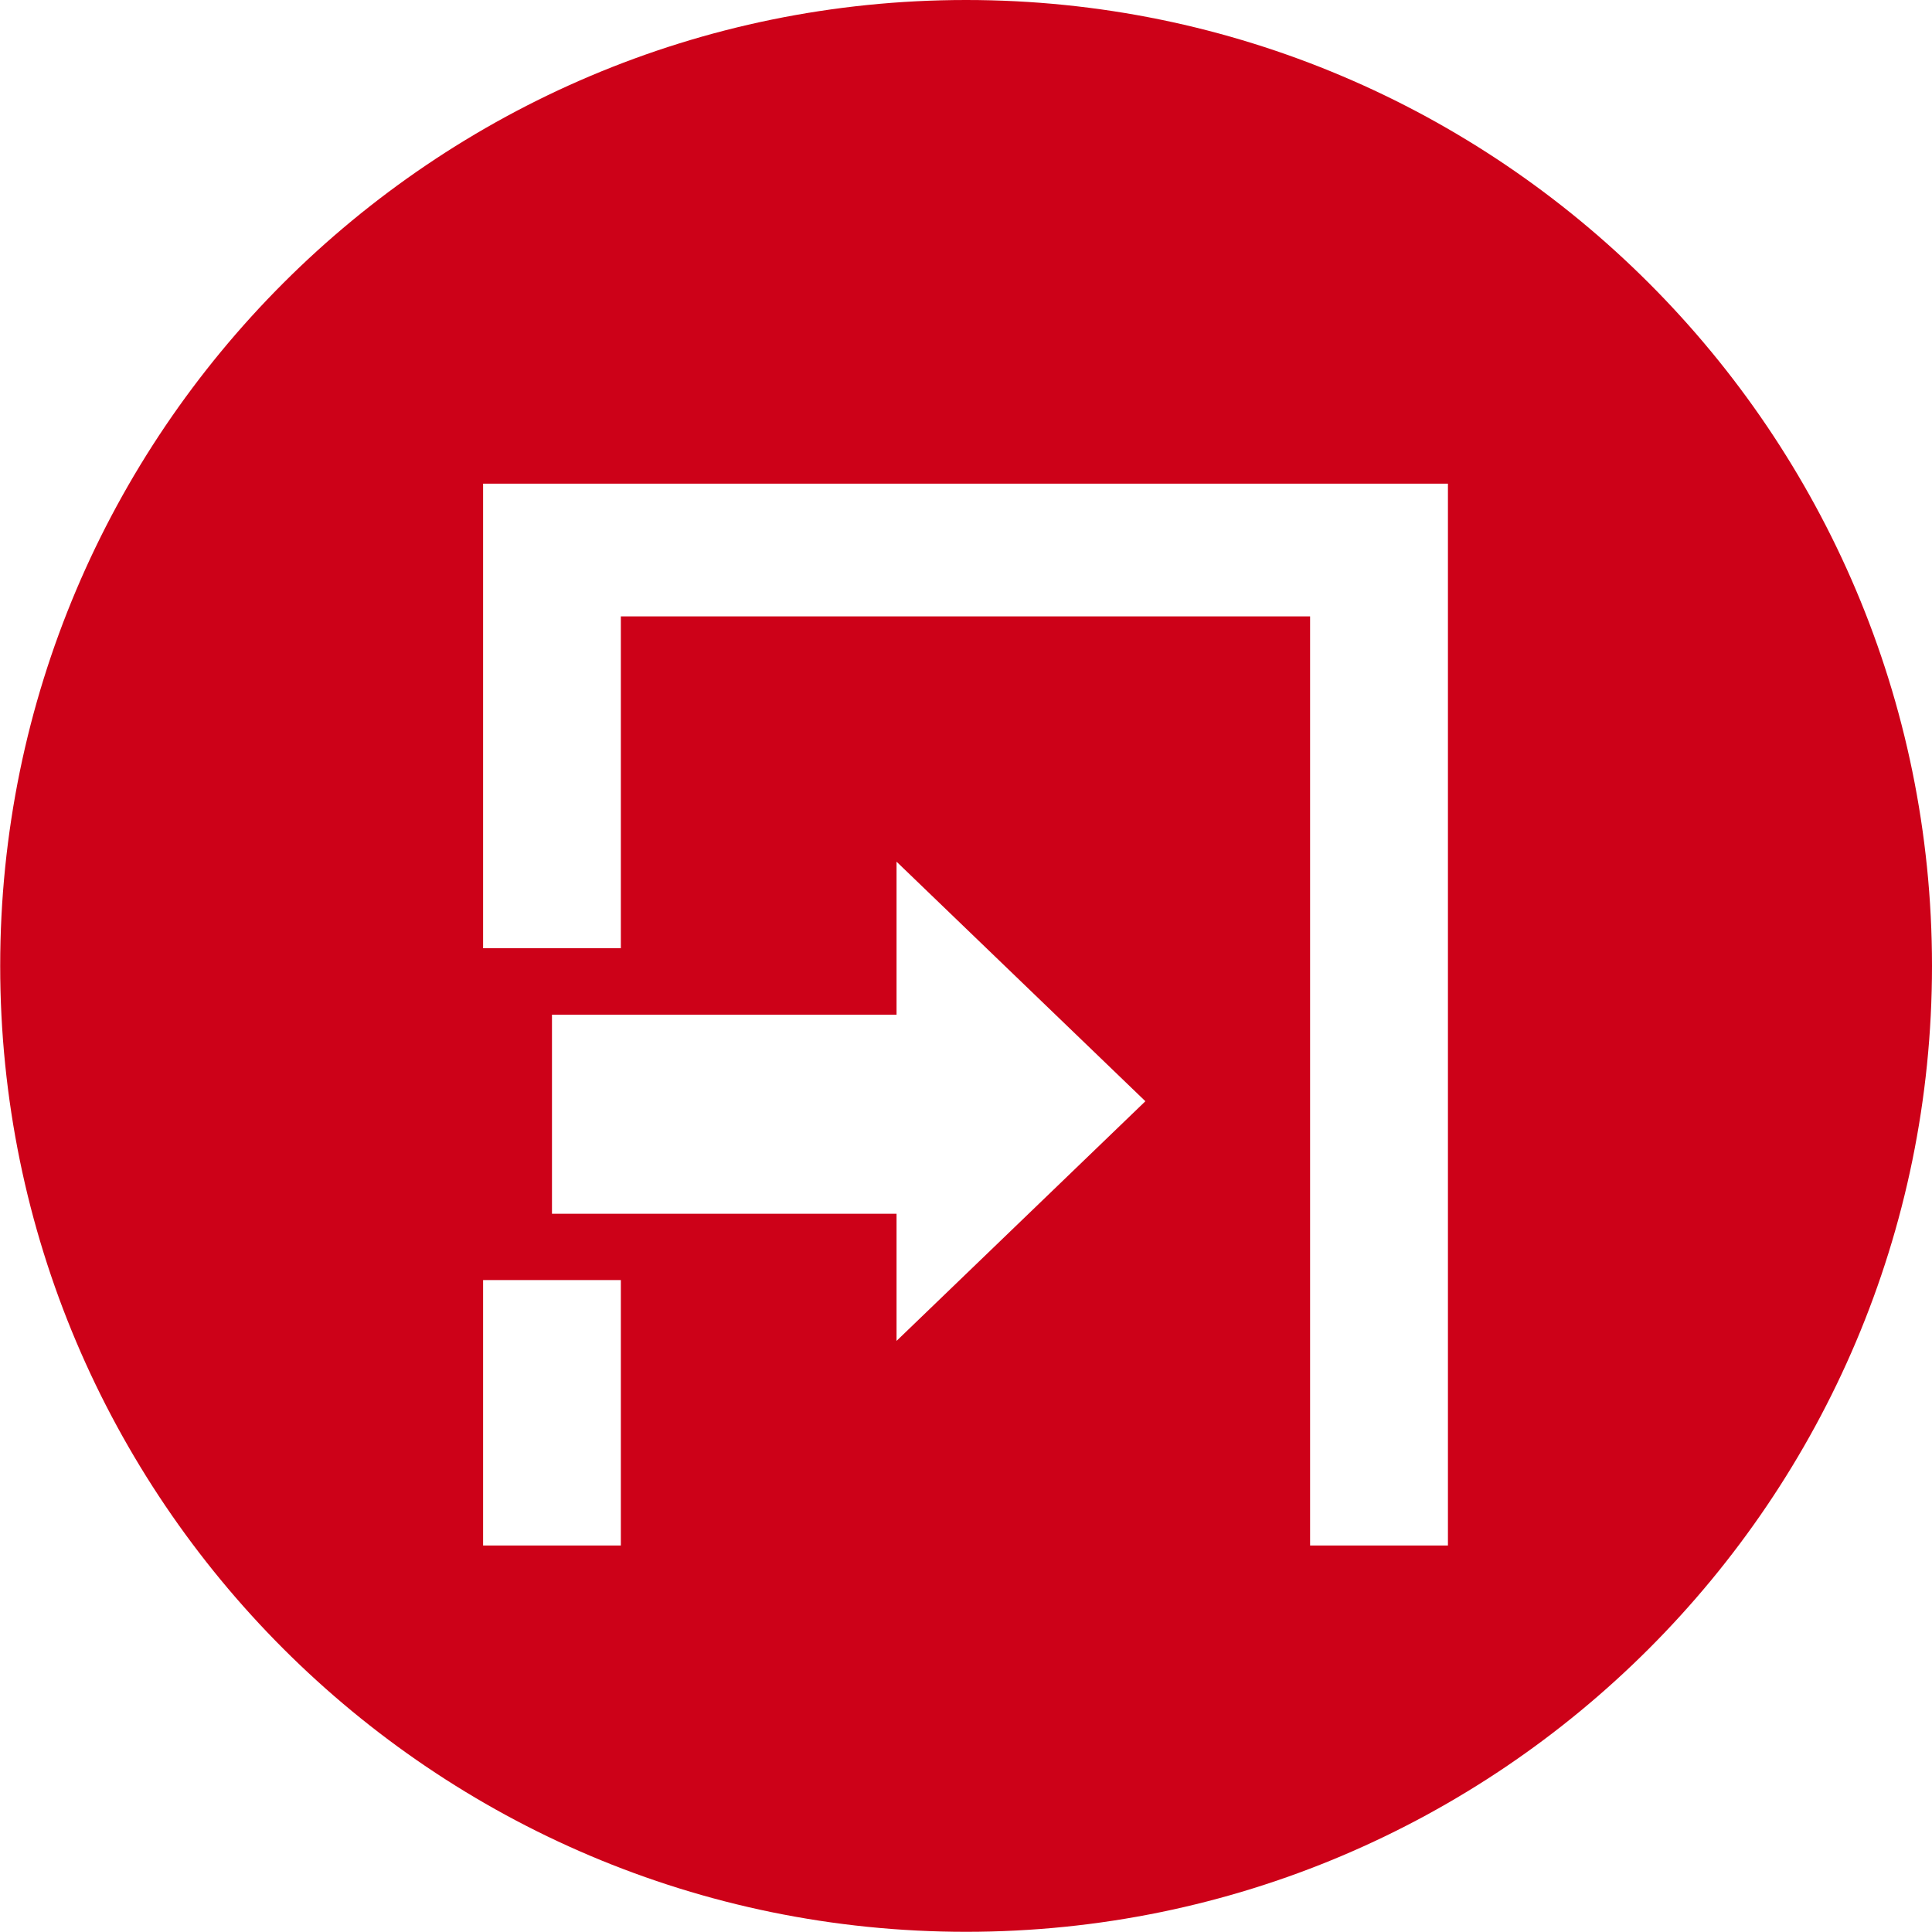 <?xml version="1.0" encoding="UTF-8"?>
<svg width="20px" height="20px" viewBox="0 0 20 20" version="1.1" xmlns="http://www.w3.org/2000/svg" xmlns:xlink="http://www.w3.org/1999/xlink">
    <!-- Generator: Sketch 43 (38999) - http://www.bohemiancoding.com/sketch -->
    <title>内网入口_icon</title>
    <desc>Created with Sketch.</desc>
    <defs></defs>
    <g id="Page-1" stroke="none" stroke-width="1" fill="none" fill-rule="evenodd">
        <g id="电信工程-首页" transform="translate(-1270, -609)" fill="#CD0118">
            <g id="内网入口2" transform="translate(1250, 587)">
                <g id="内网入口_icon" transform="translate(20, 22)">
                    <path d="M10.001,0 C4.484,0 0.002,4.482 0.002,9.999 C0.002,15.516 4.484,19.998 10.001,19.998 C15.518,19.998 20,15.516 20,9.999 C20,4.482 15.518,0 10.001,0 Z M9.281,10.504 L5.714,10.504 L5.714,12.565 L9.281,12.565 L9.281,13.881 L11.857,11.4 L9.281,8.92 L9.281,10.504 L9.281,10.504 Z M5.714,5.007 L5.001,5.007 L5.001,9.816 L5.714,9.816 L6.427,9.816 L6.427,6.381 L13.562,6.381 L13.562,15.999 L14.275,15.999 L14.989,15.999 L14.989,6.381 L14.989,5.694 L14.989,5.007 L5.714,5.007 L5.714,5.007 Z M5.001,13.251 L5.001,15.999 L5.714,15.999 L6.427,15.999 L6.427,13.251 L5.714,13.251 L5.001,13.251 L5.001,13.251 Z" id="Shape"></path>
                </g>
            </g>
        </g>
    </g>
</svg>